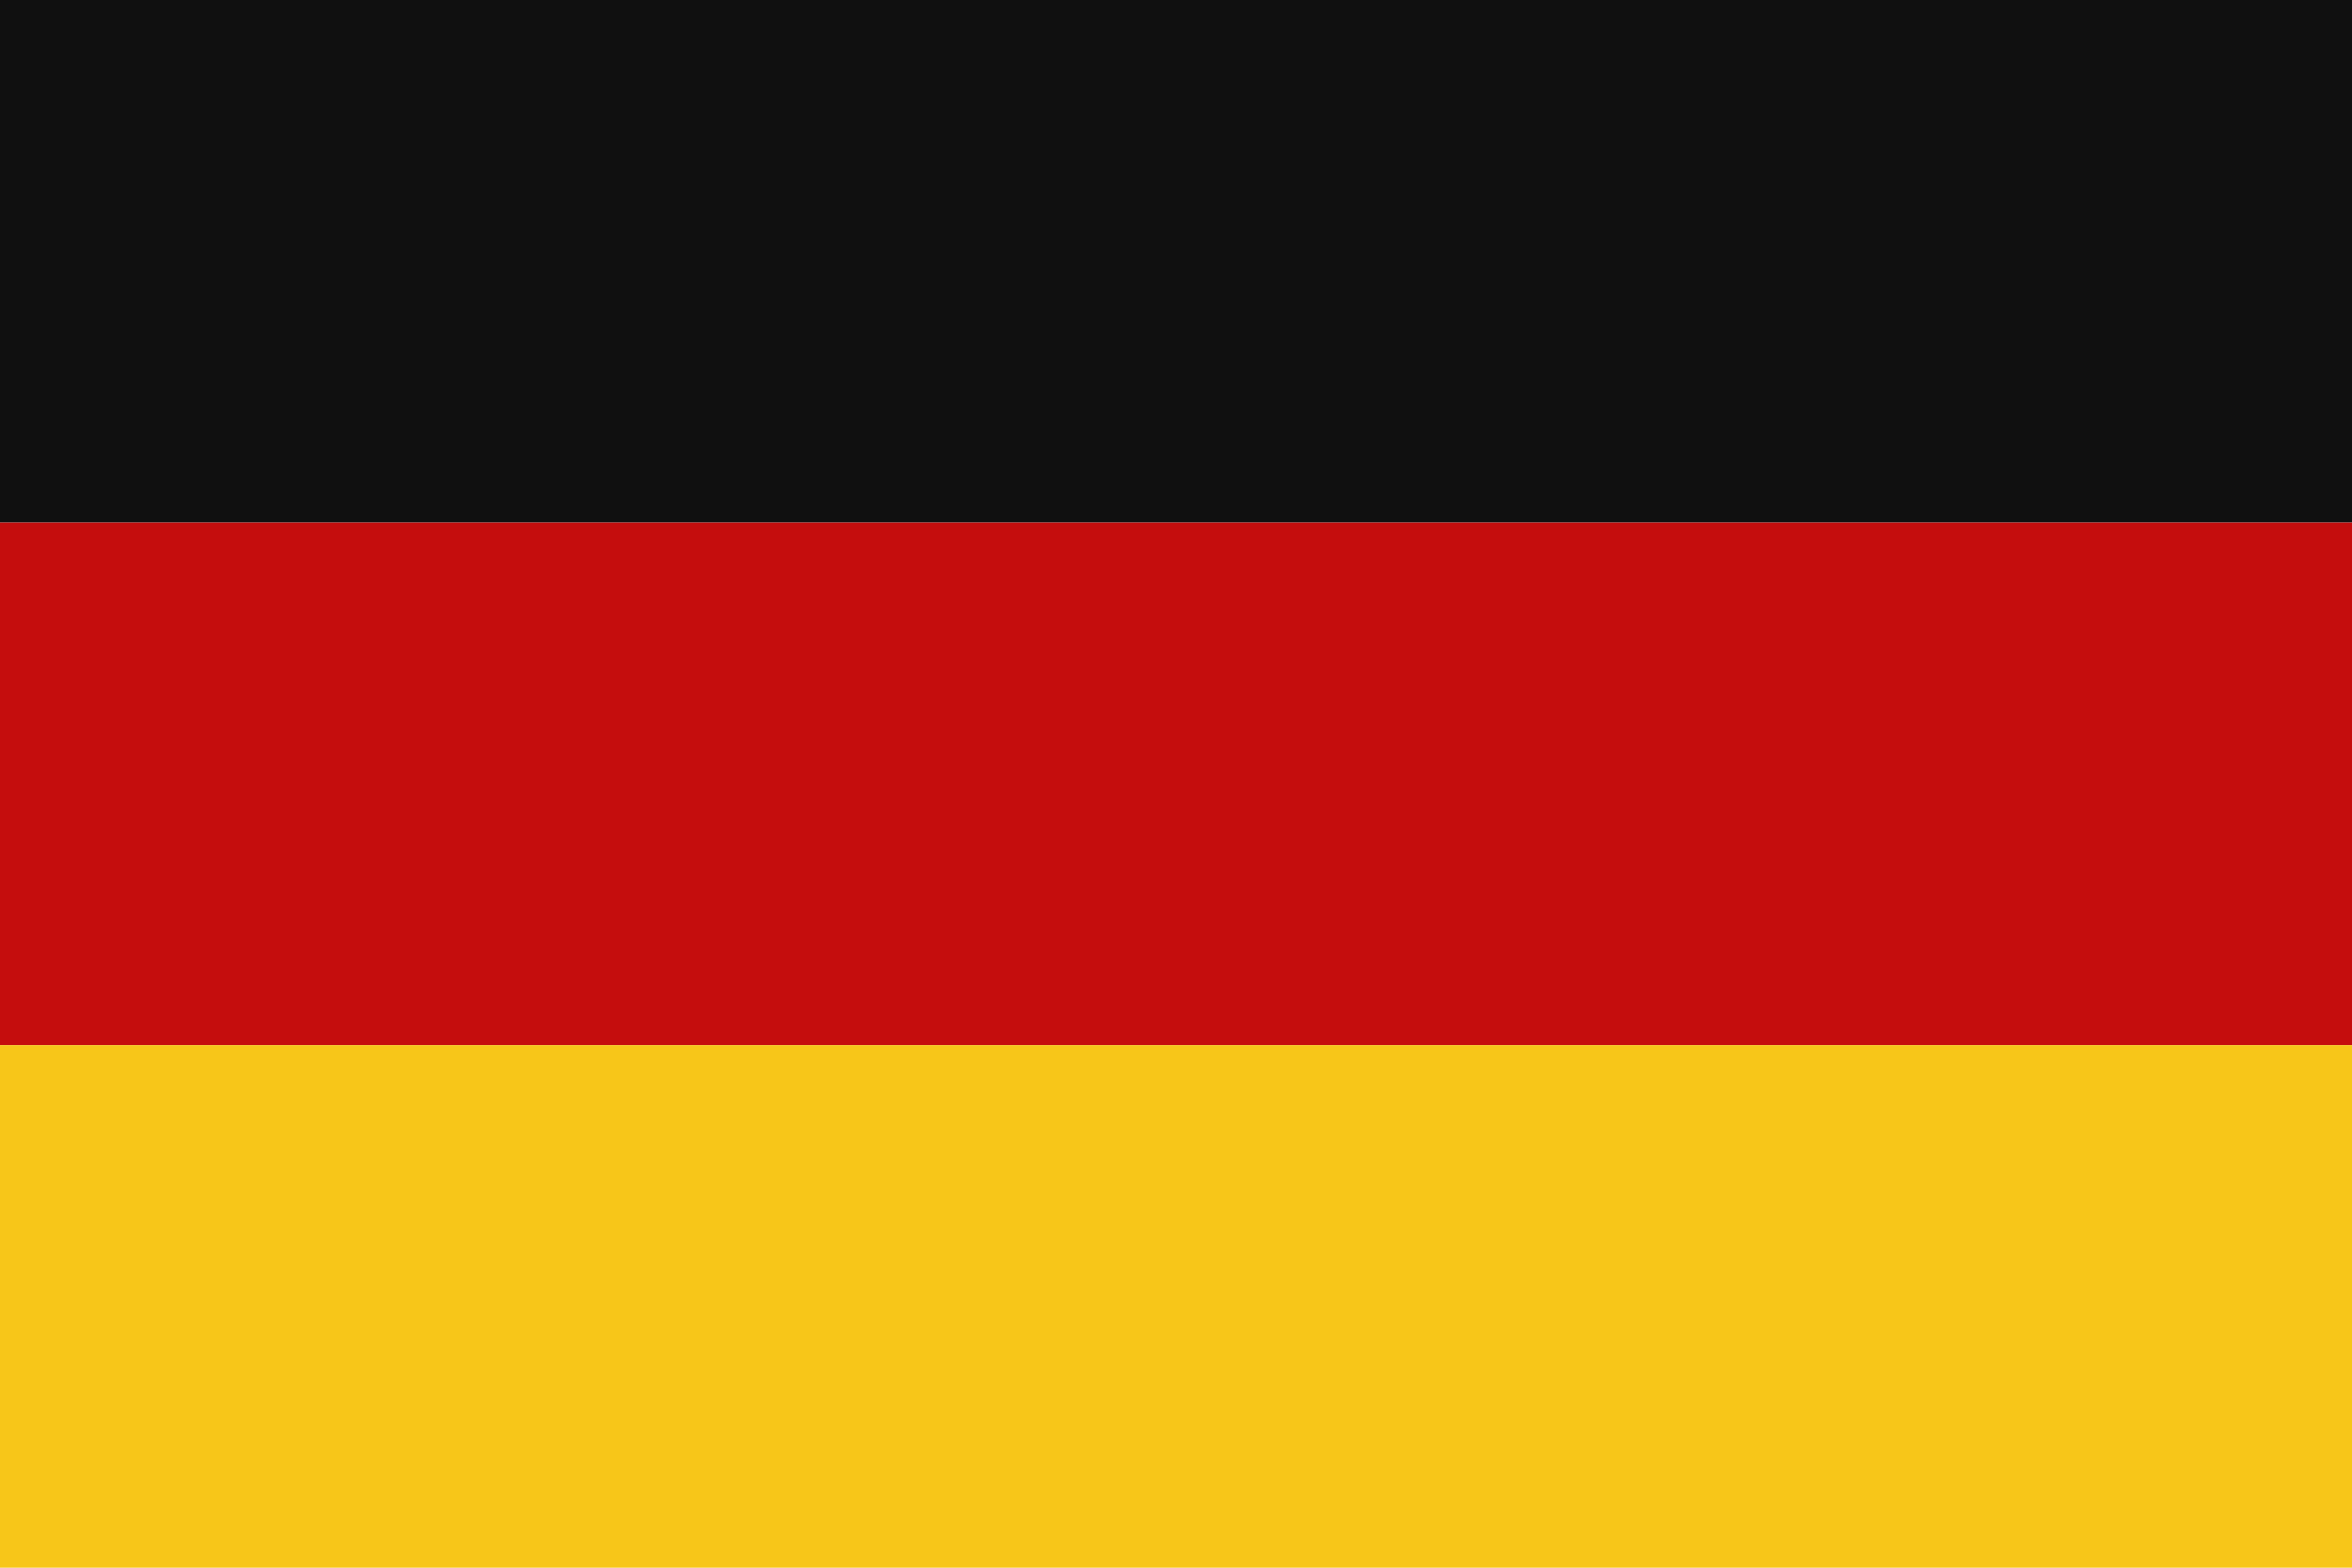 <svg viewBox="0 0 90 60" fill="none" xmlns="http://www.w3.org/2000/svg">

	<rect width="90" height="20" fill="#101010" />
	<rect y="20" width="90" height="20" fill="#C50D0D" />
	<rect y="40" width="90" height="20" fill="#F7C619" />
    
</svg>
